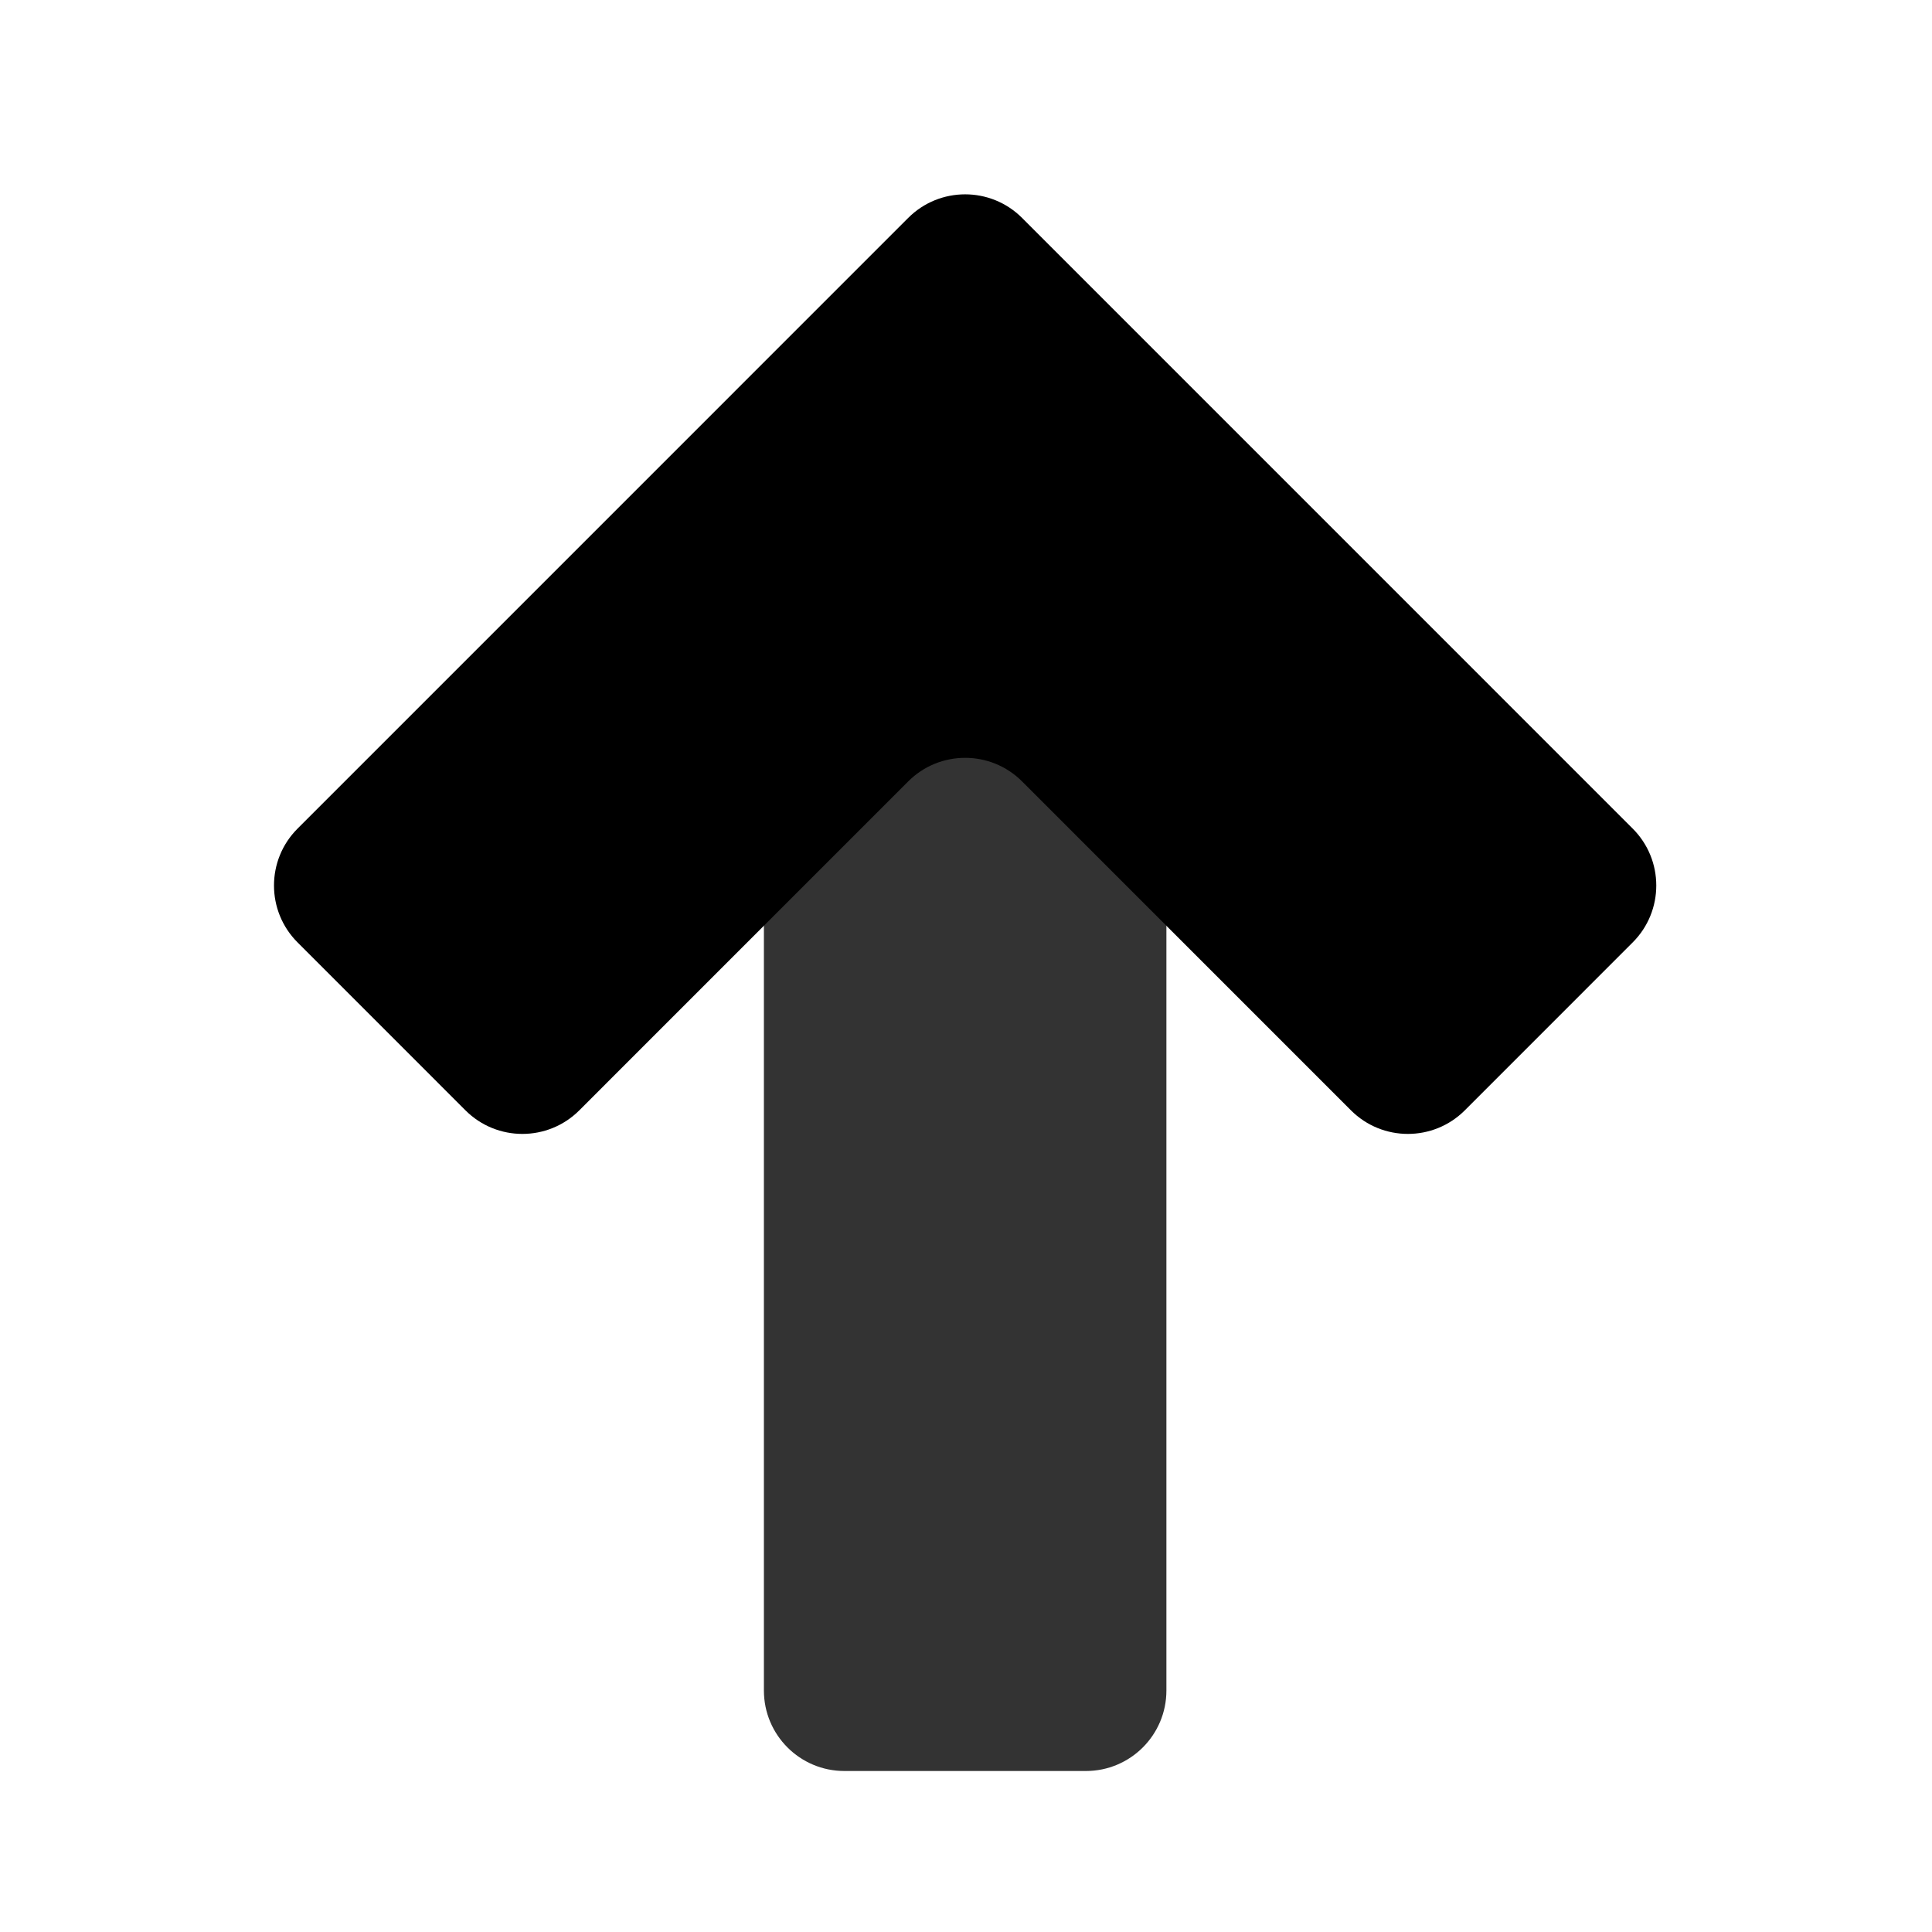 <svg width="48" height="48" viewBox="0 0 48 48" fill="none" xmlns="http://www.w3.org/2000/svg">
<path opacity="0.8" d="M28.979 42C28.979 43.105 28.083 44 26.979 44L20.979 44C19.874 44 18.979 43.105 18.979 42L18.979 18C18.979 16.895 19.874 16 20.979 16L26.979 16C28.083 16 28.979 16.895 28.979 18L28.979 42Z" fill="black"/>
<path d="M40.564 20.586L25.393 5.414C24.612 4.633 23.345 4.633 22.564 5.414L7.393 20.586C6.612 21.367 6.612 22.633 7.393 23.414L11.564 27.586C12.345 28.367 13.612 28.367 14.393 27.586L22.564 19.414C23.345 18.633 24.612 18.633 25.393 19.414L33.564 27.586C34.345 28.367 35.612 28.367 36.393 27.586L40.564 23.414C41.345 22.633 41.345 21.367 40.564 20.586Z" fill="black"/>
</svg>
